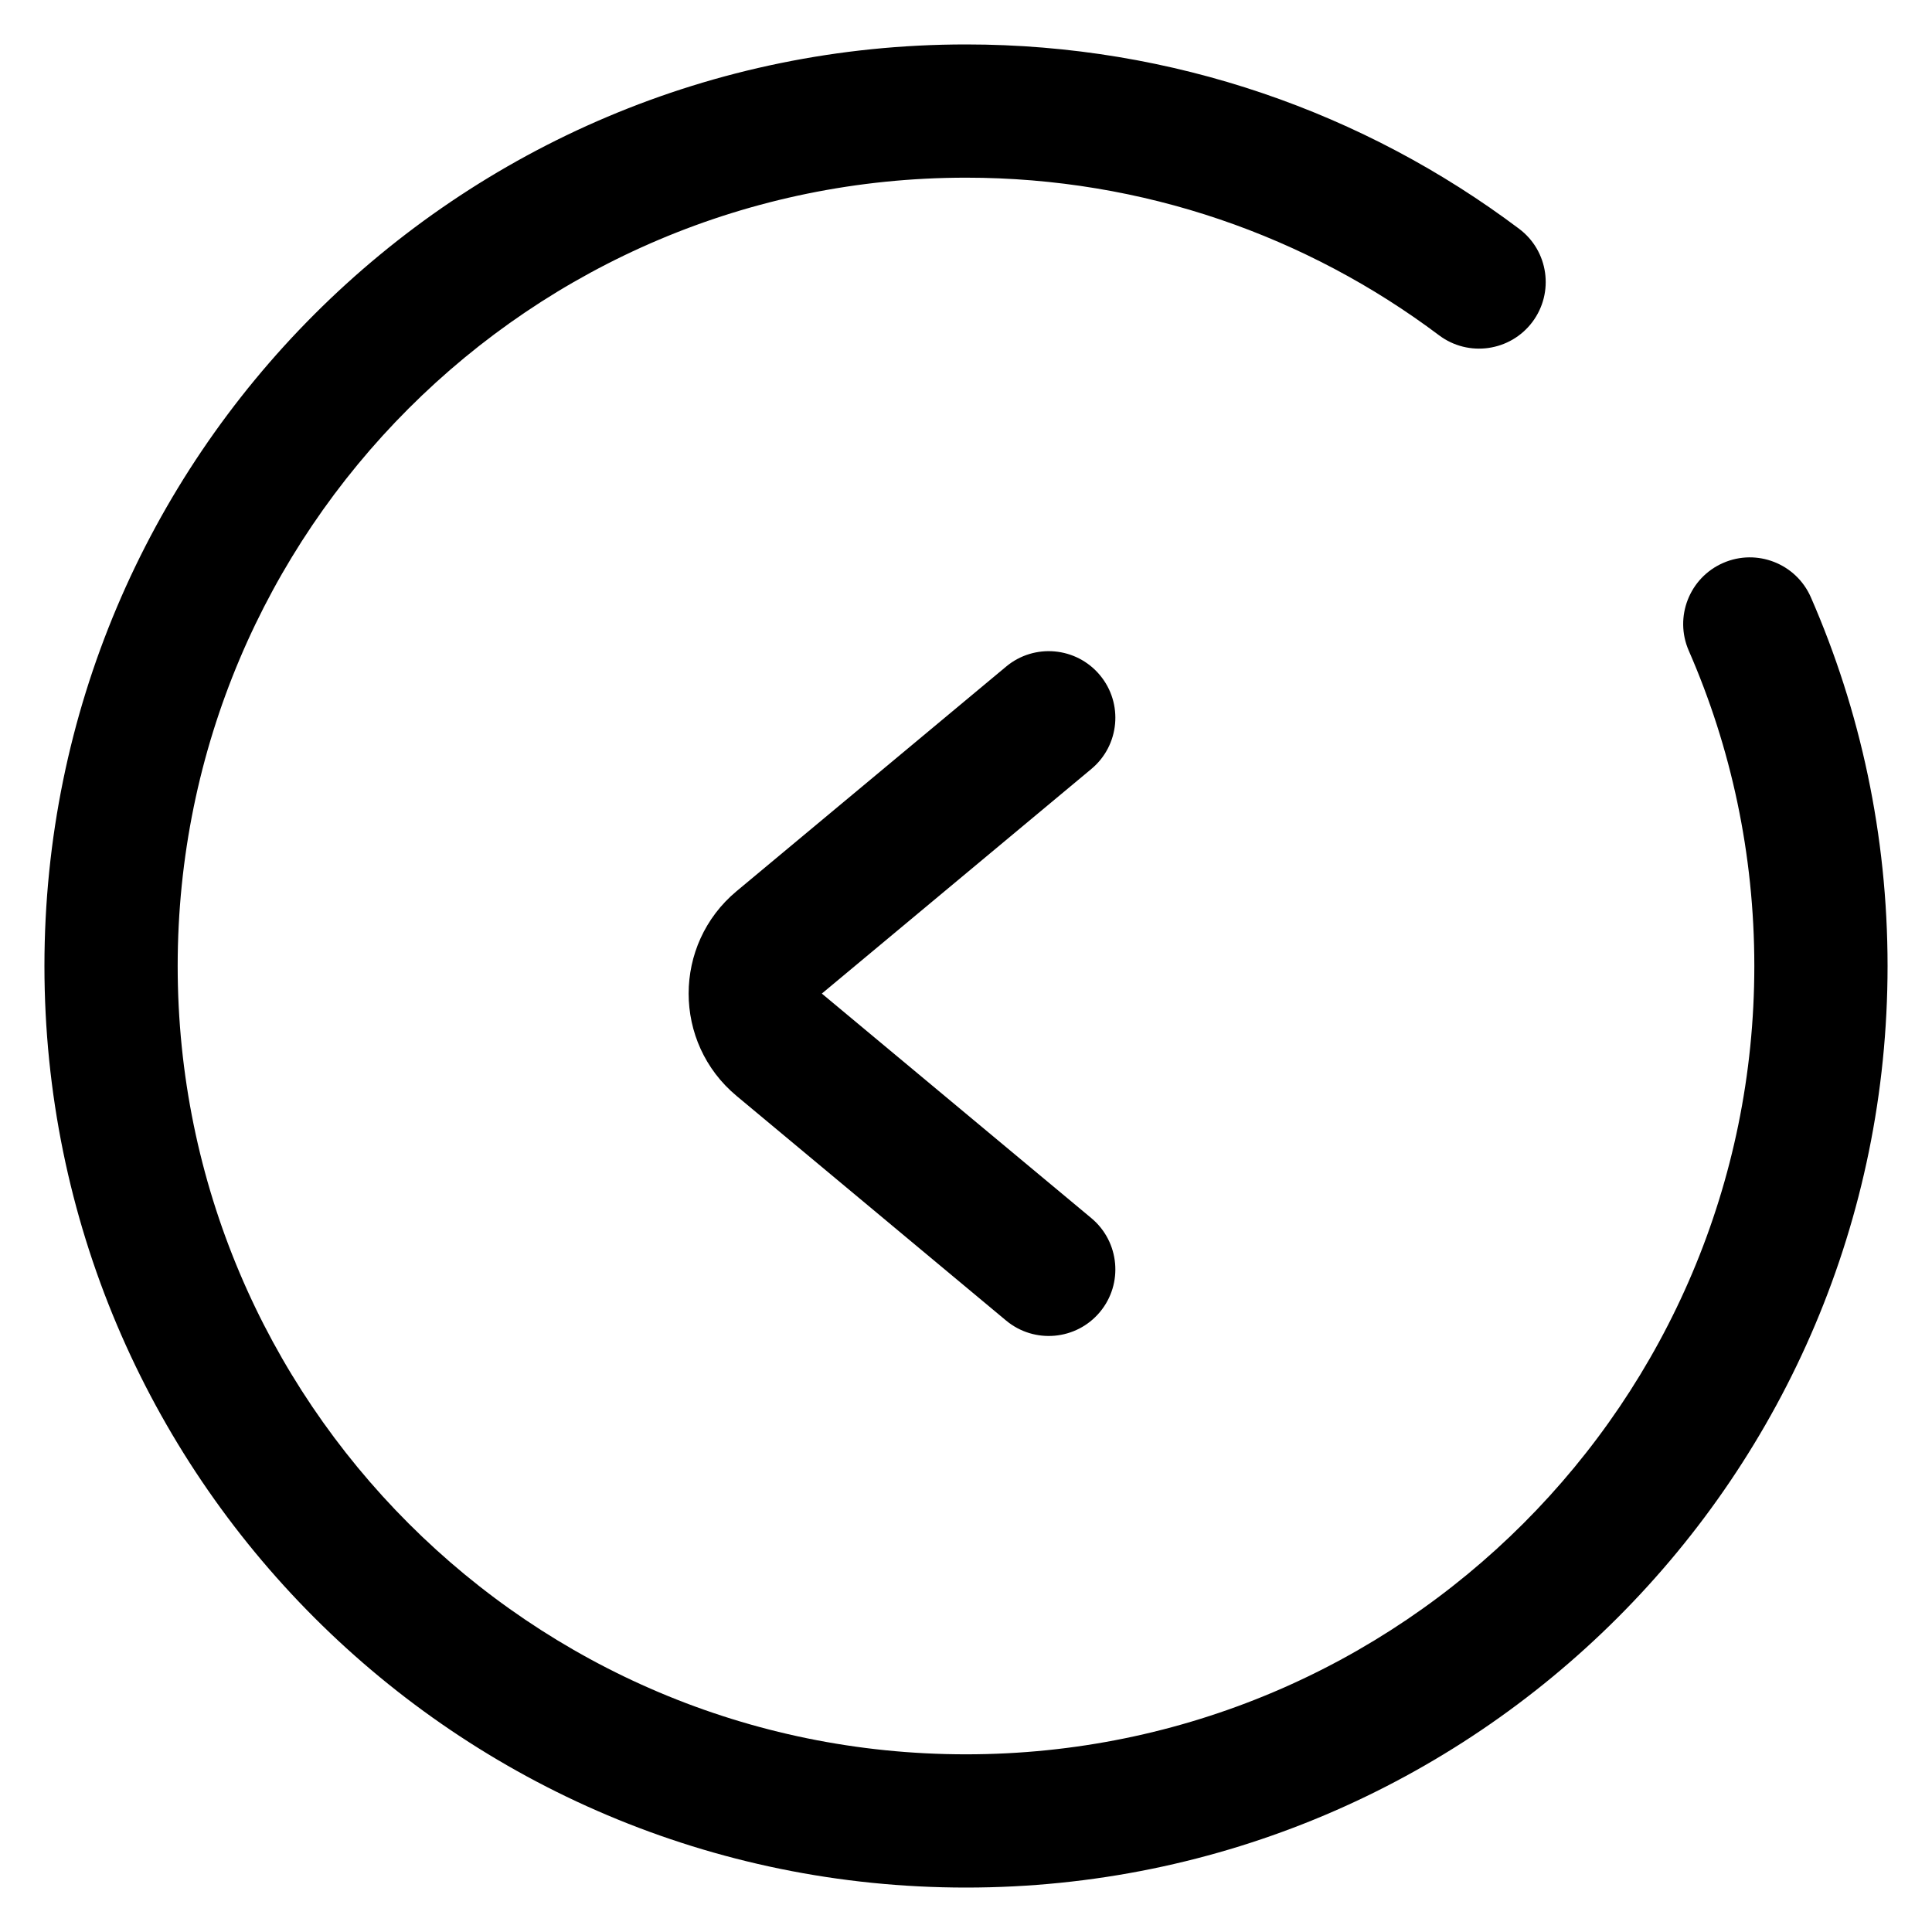<svg width="29" height="29" viewBox="0 0 29 29" fill="none" xmlns="http://www.w3.org/2000/svg">
<path fill-rule="evenodd" clip-rule="evenodd" d="M27.182 8.966C27.923 10.662 28.333 12.534 28.333 14.5C28.333 22.14 22.14 28.333 14.5 28.333C6.86 28.333 0.667 22.14 0.667 14.5C0.667 6.86 6.86 0.667 14.5 0.667C17.614 0.667 20.49 1.696 22.802 3.434C23.244 3.765 23.333 4.392 23.001 4.834C22.669 5.275 22.042 5.364 21.601 5.033C19.623 3.547 17.166 2.667 14.5 2.667C7.965 2.667 2.667 7.964 2.667 14.5C2.667 21.035 7.965 26.333 14.5 26.333C21.035 26.333 26.333 21.035 26.333 14.5C26.333 12.815 25.982 11.215 25.349 9.767C25.128 9.261 25.359 8.671 25.865 8.45C26.371 8.229 26.961 8.46 27.182 8.966Z" fill="black"/>
<path fill-rule="evenodd" clip-rule="evenodd" d="M11.056 13.377C10.097 14.177 10.097 15.651 11.056 16.45L15.102 19.822C15.526 20.175 16.157 20.118 16.51 19.694C16.864 19.27 16.806 18.639 16.382 18.285L12.336 14.914L16.382 11.542C16.806 11.189 16.864 10.558 16.51 10.134C16.157 9.71 15.526 9.652 15.102 10.006L11.056 13.377Z" fill="black"/>
</svg>
